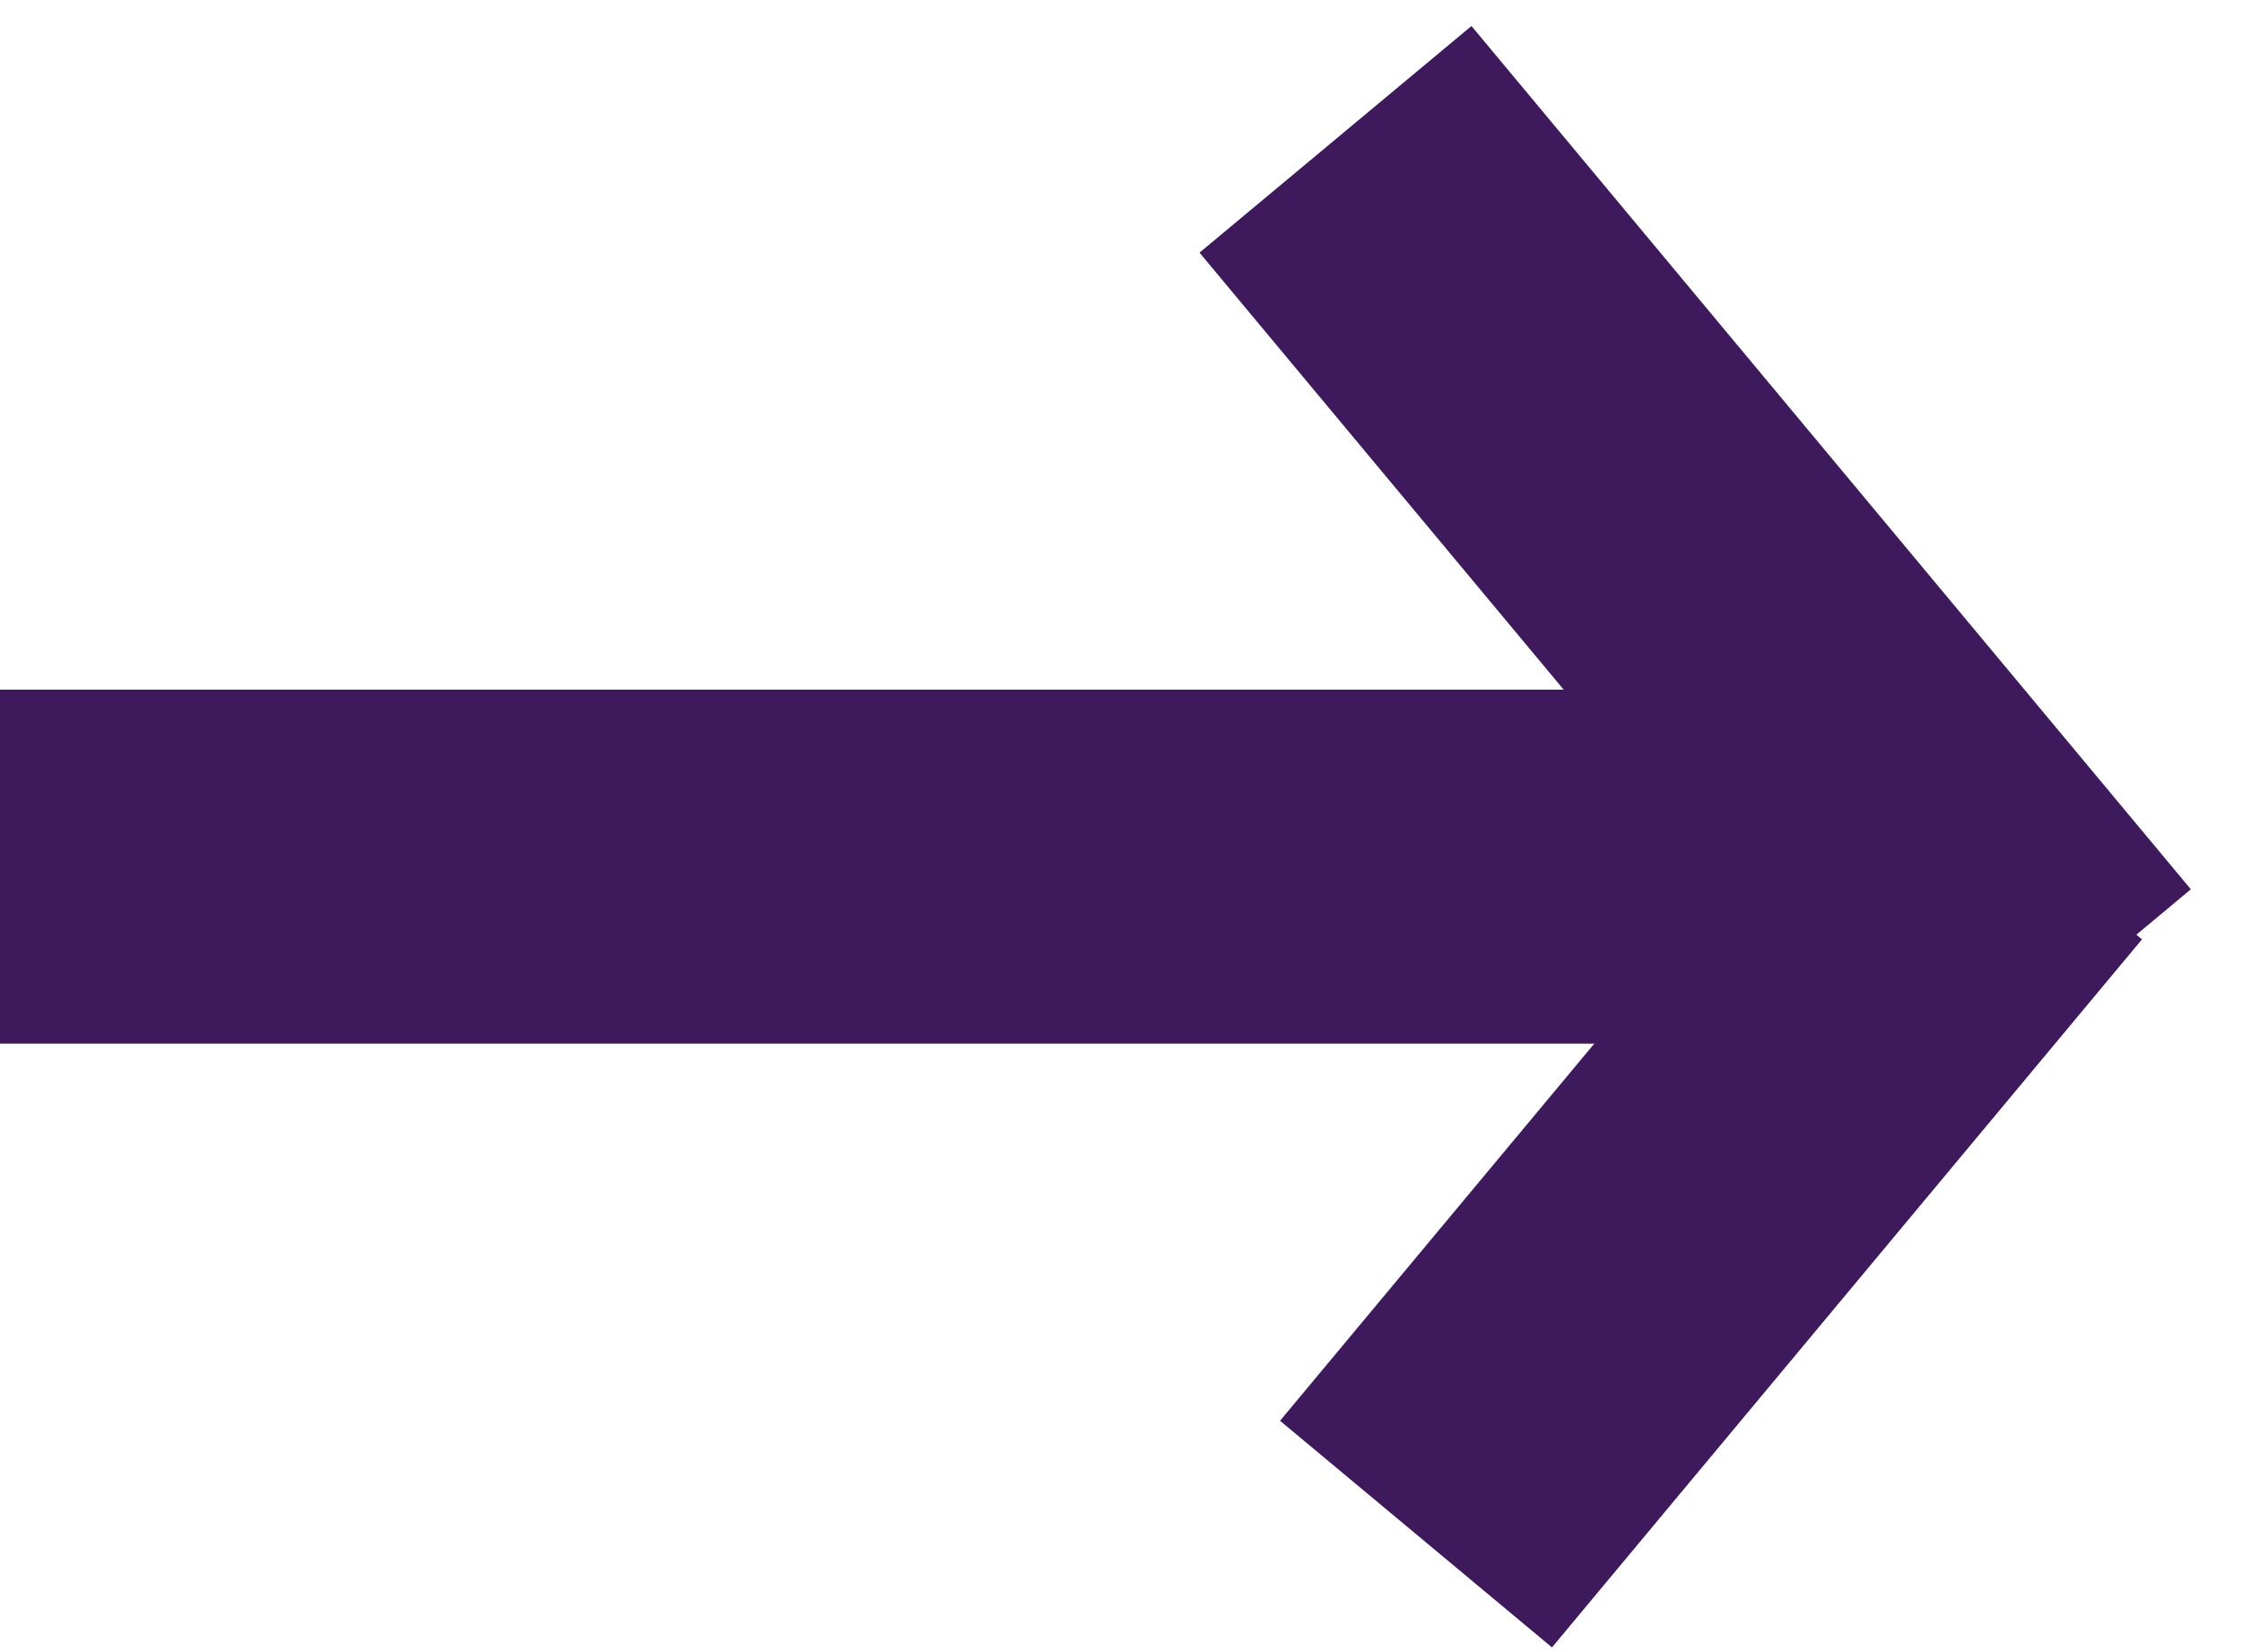 <?xml version="1.0" encoding="UTF-8"?>
<svg width="19px" height="14px" viewBox="0 0 19 14" version="1.1" xmlns="http://www.w3.org/2000/svg" xmlns:xlink="http://www.w3.org/1999/xlink">
    <!-- Generator: Sketch 48.2 (47327) - http://www.bohemiancoding.com/sketch -->
    <title>Arrow</title>
    <desc>Created with Sketch.</desc>
    <defs></defs>
    <g id="Shipper-Logged-In" stroke="none" stroke-width="1" fill="none" fill-rule="evenodd" transform="translate(-288, -545)" stroke-linecap="square">
        <g id="Load-Dashboard" transform="translate(50, 162)" stroke="#3E1A5D" stroke-width="3">
            <g id="Load-Dashboard-Info" transform="translate(0, 22)">
                <g id="Load-Details" transform="translate(0, 207)">
                    <g id="load-detail-info" transform="translate(39, 0)">
                        <g id="origin-destination" transform="translate(0, 109)">
                            <g id="Arrow" transform="translate(200, 47)">
                                <path d="M11.278,0.333 L15.454,5.344" id="Line"></path>
                                <path d="M0.5,5.344 L14.454,5.344" id="Line"></path>
                                <path d="M16,5 L11,11 L16,5 Z" id="Line"></path>
                            </g>
                        </g>
                    </g>
                </g>
            </g>
        </g>
    </g>
</svg>